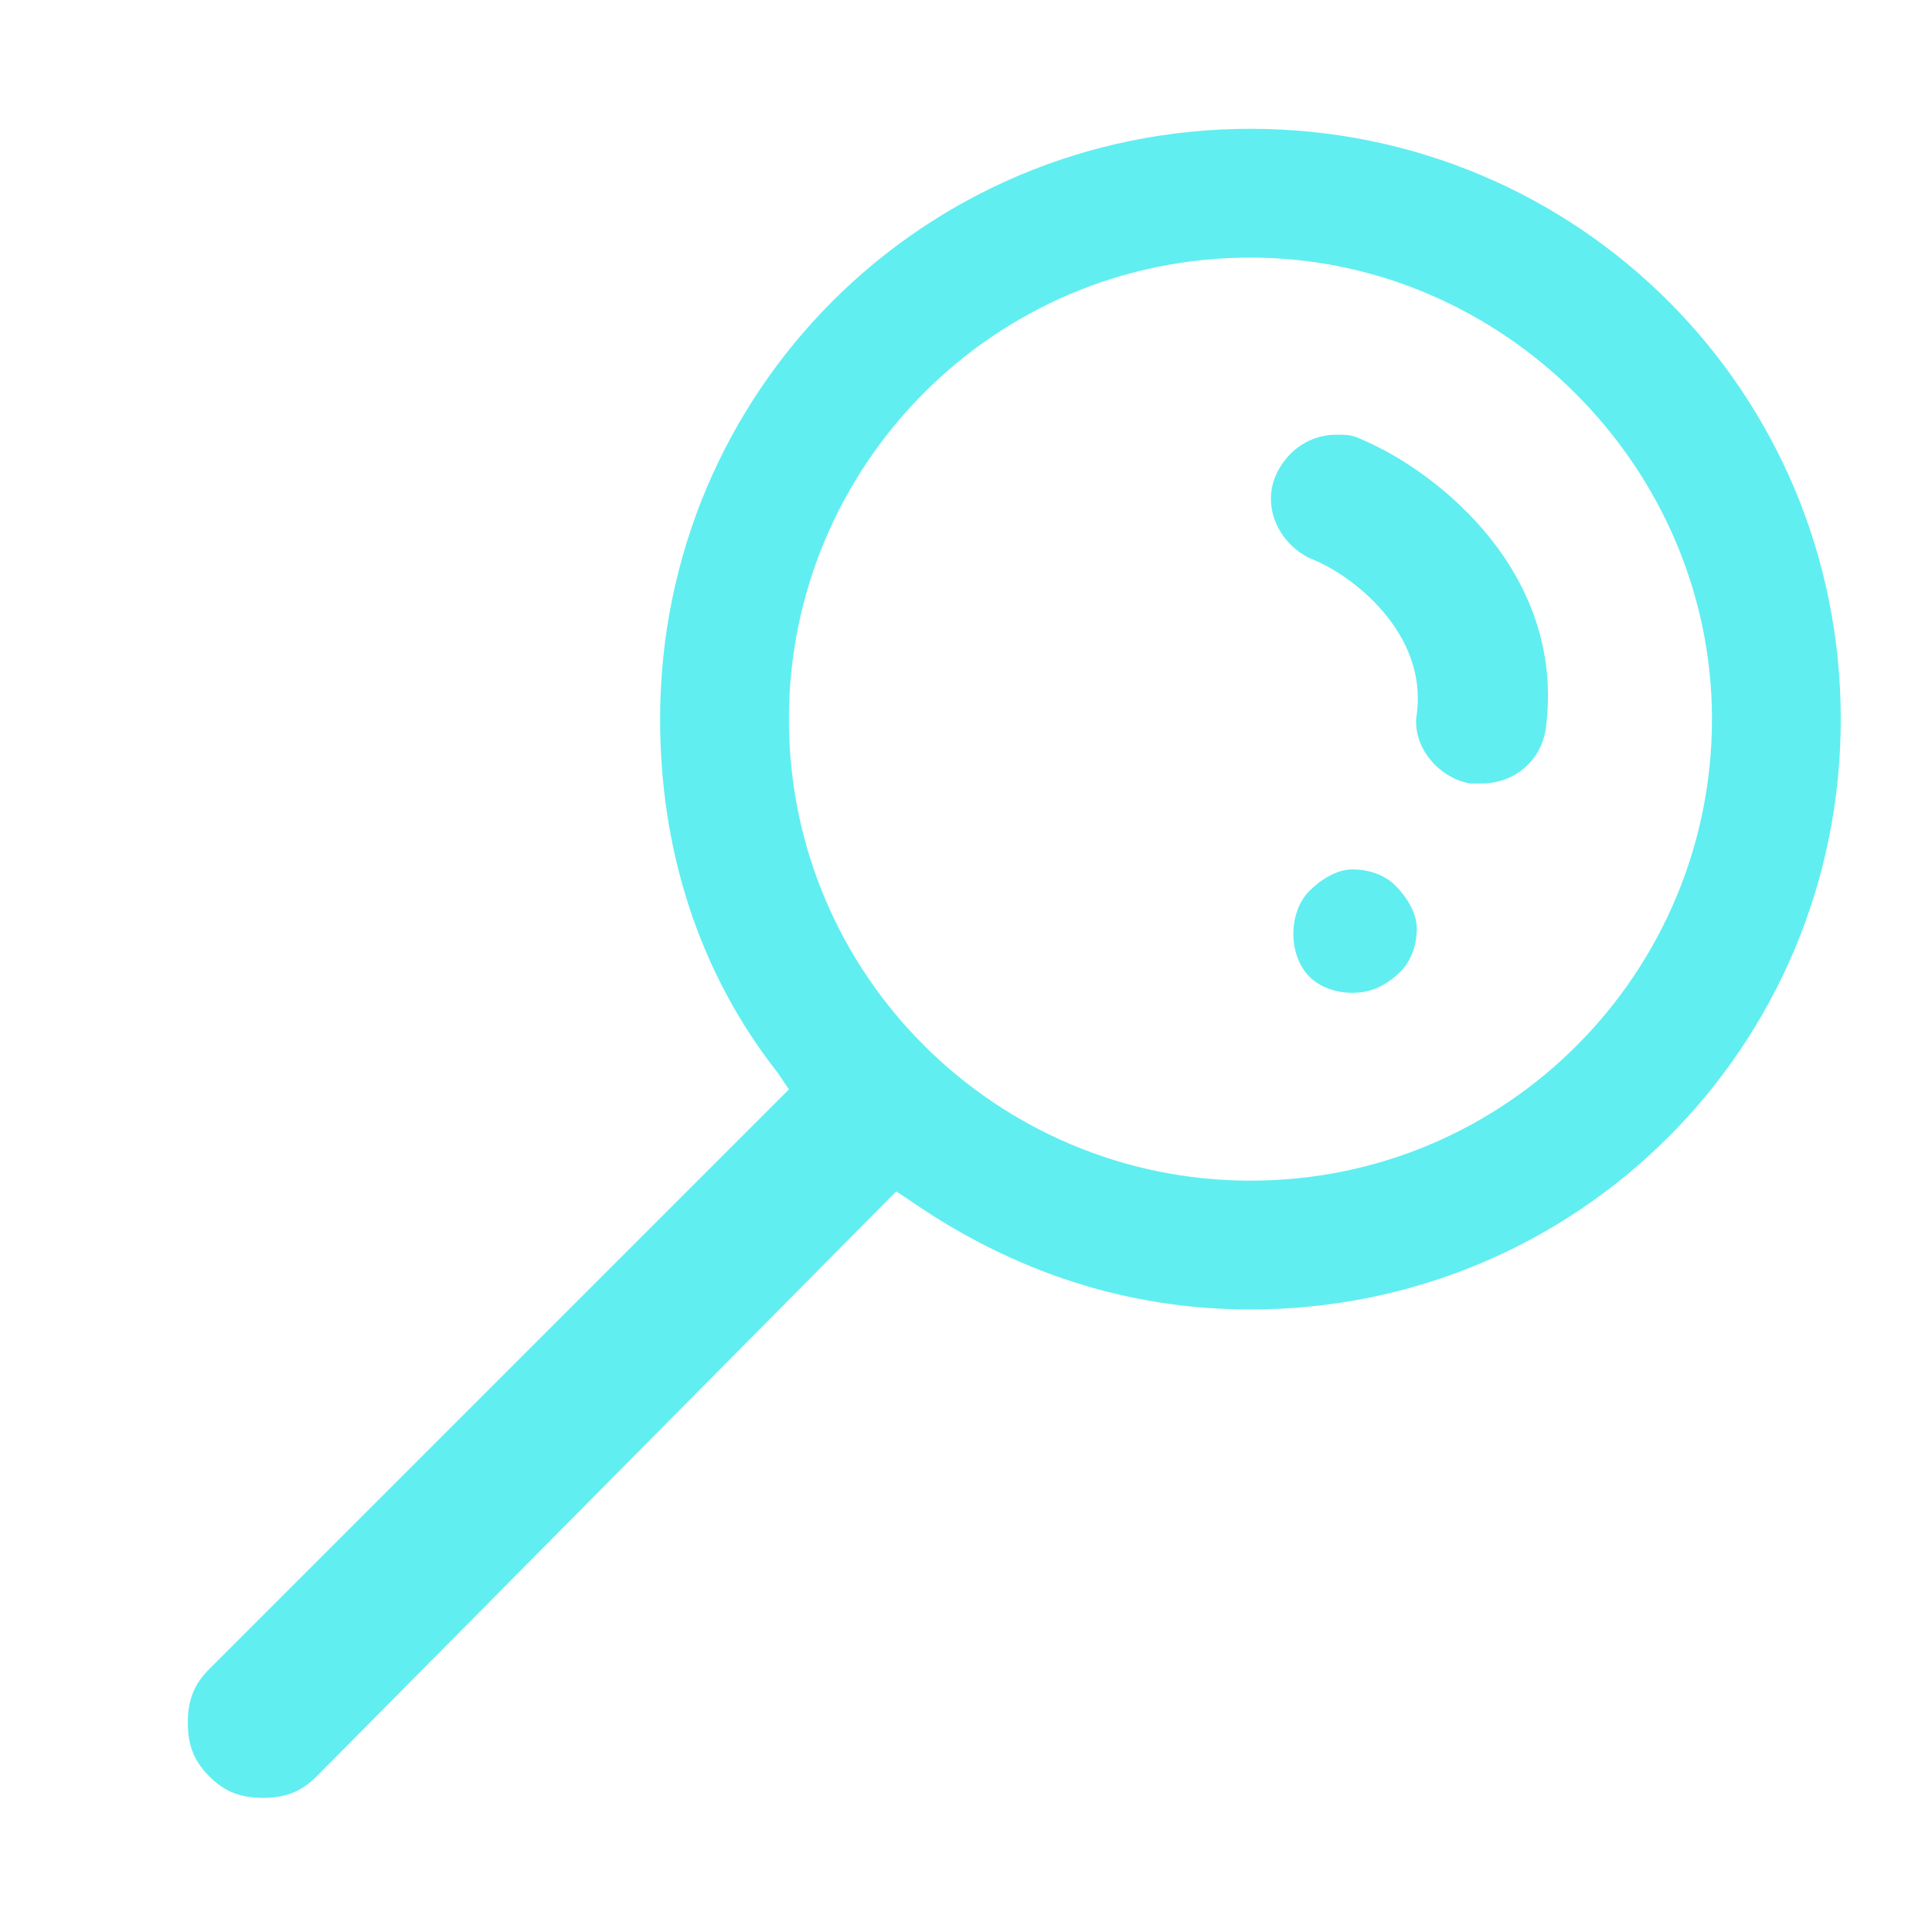 <?xml version="1.0" encoding="utf-8"?>
<!-- Generator: Adobe Illustrator 19.1.0, SVG Export Plug-In . SVG Version: 6.00 Build 0)  -->
<svg version="1.1" id="Layer_1" xmlns="http://www.w3.org/2000/svg" xmlns:xlink="http://www.w3.org/1999/xlink" x="0px" y="0px"
	 viewBox="0 0 36 36" style="enable-background:new 0 0 36 36;" xml:space="preserve">
<style type="text/css">
	.st0{fill:#60EEF1;}
</style>
<g>
	<g>
		<path class="st0" d="M4.9,33.5c-0.4,0-0.7-0.1-1-0.4c-0.3-0.3-0.4-0.6-0.4-1c0-0.4,0.1-0.7,0.4-1l10.8-10.8l-0.2-0.3
			c-1.5-1.9-2.2-4.2-2.2-6.6c0-6.1,4.9-11,11-11c6.1,0,11,4.9,11,11c0,6.1-4.9,11-11,11c-2.3,0-4.4-0.7-6.3-2l-0.3-0.2L5.9,33.1
			C5.6,33.4,5.3,33.5,4.9,33.5z M23.3,4.8c-4.8,0-8.6,3.9-8.6,8.6c0,4.8,3.9,8.6,8.6,8.6c4.8,0,8.6-3.9,8.6-8.6
			C31.9,8.7,28,4.8,23.3,4.8z"/>
		<path class="st0" d="M27.6,14.6c-0.1,0-0.1,0-0.2,0c-0.6-0.1-1.1-0.7-1-1.3c0.2-1.5-1.2-2.6-2-2.9c-0.6-0.3-0.9-1-0.6-1.6
			c0.2-0.4,0.6-0.7,1.1-0.7c0.2,0,0.3,0,0.5,0.1c1.4,0.6,3.8,2.5,3.4,5.4C28.7,14.2,28.2,14.6,27.6,14.6z"/>
		<path class="st0" d="M25.2,18.5c-0.3,0-0.6-0.1-0.8-0.3c-0.2-0.2-0.3-0.5-0.3-0.8c0-0.3,0.1-0.6,0.3-0.8c0.2-0.2,0.5-0.4,0.8-0.4
			c0.3,0,0.6,0.1,0.8,0.3c0.2,0.2,0.4,0.5,0.4,0.8c0,0.3-0.1,0.6-0.3,0.8C25.8,18.4,25.5,18.5,25.2,18.5z"/>
	</g>
</g>
</svg>

